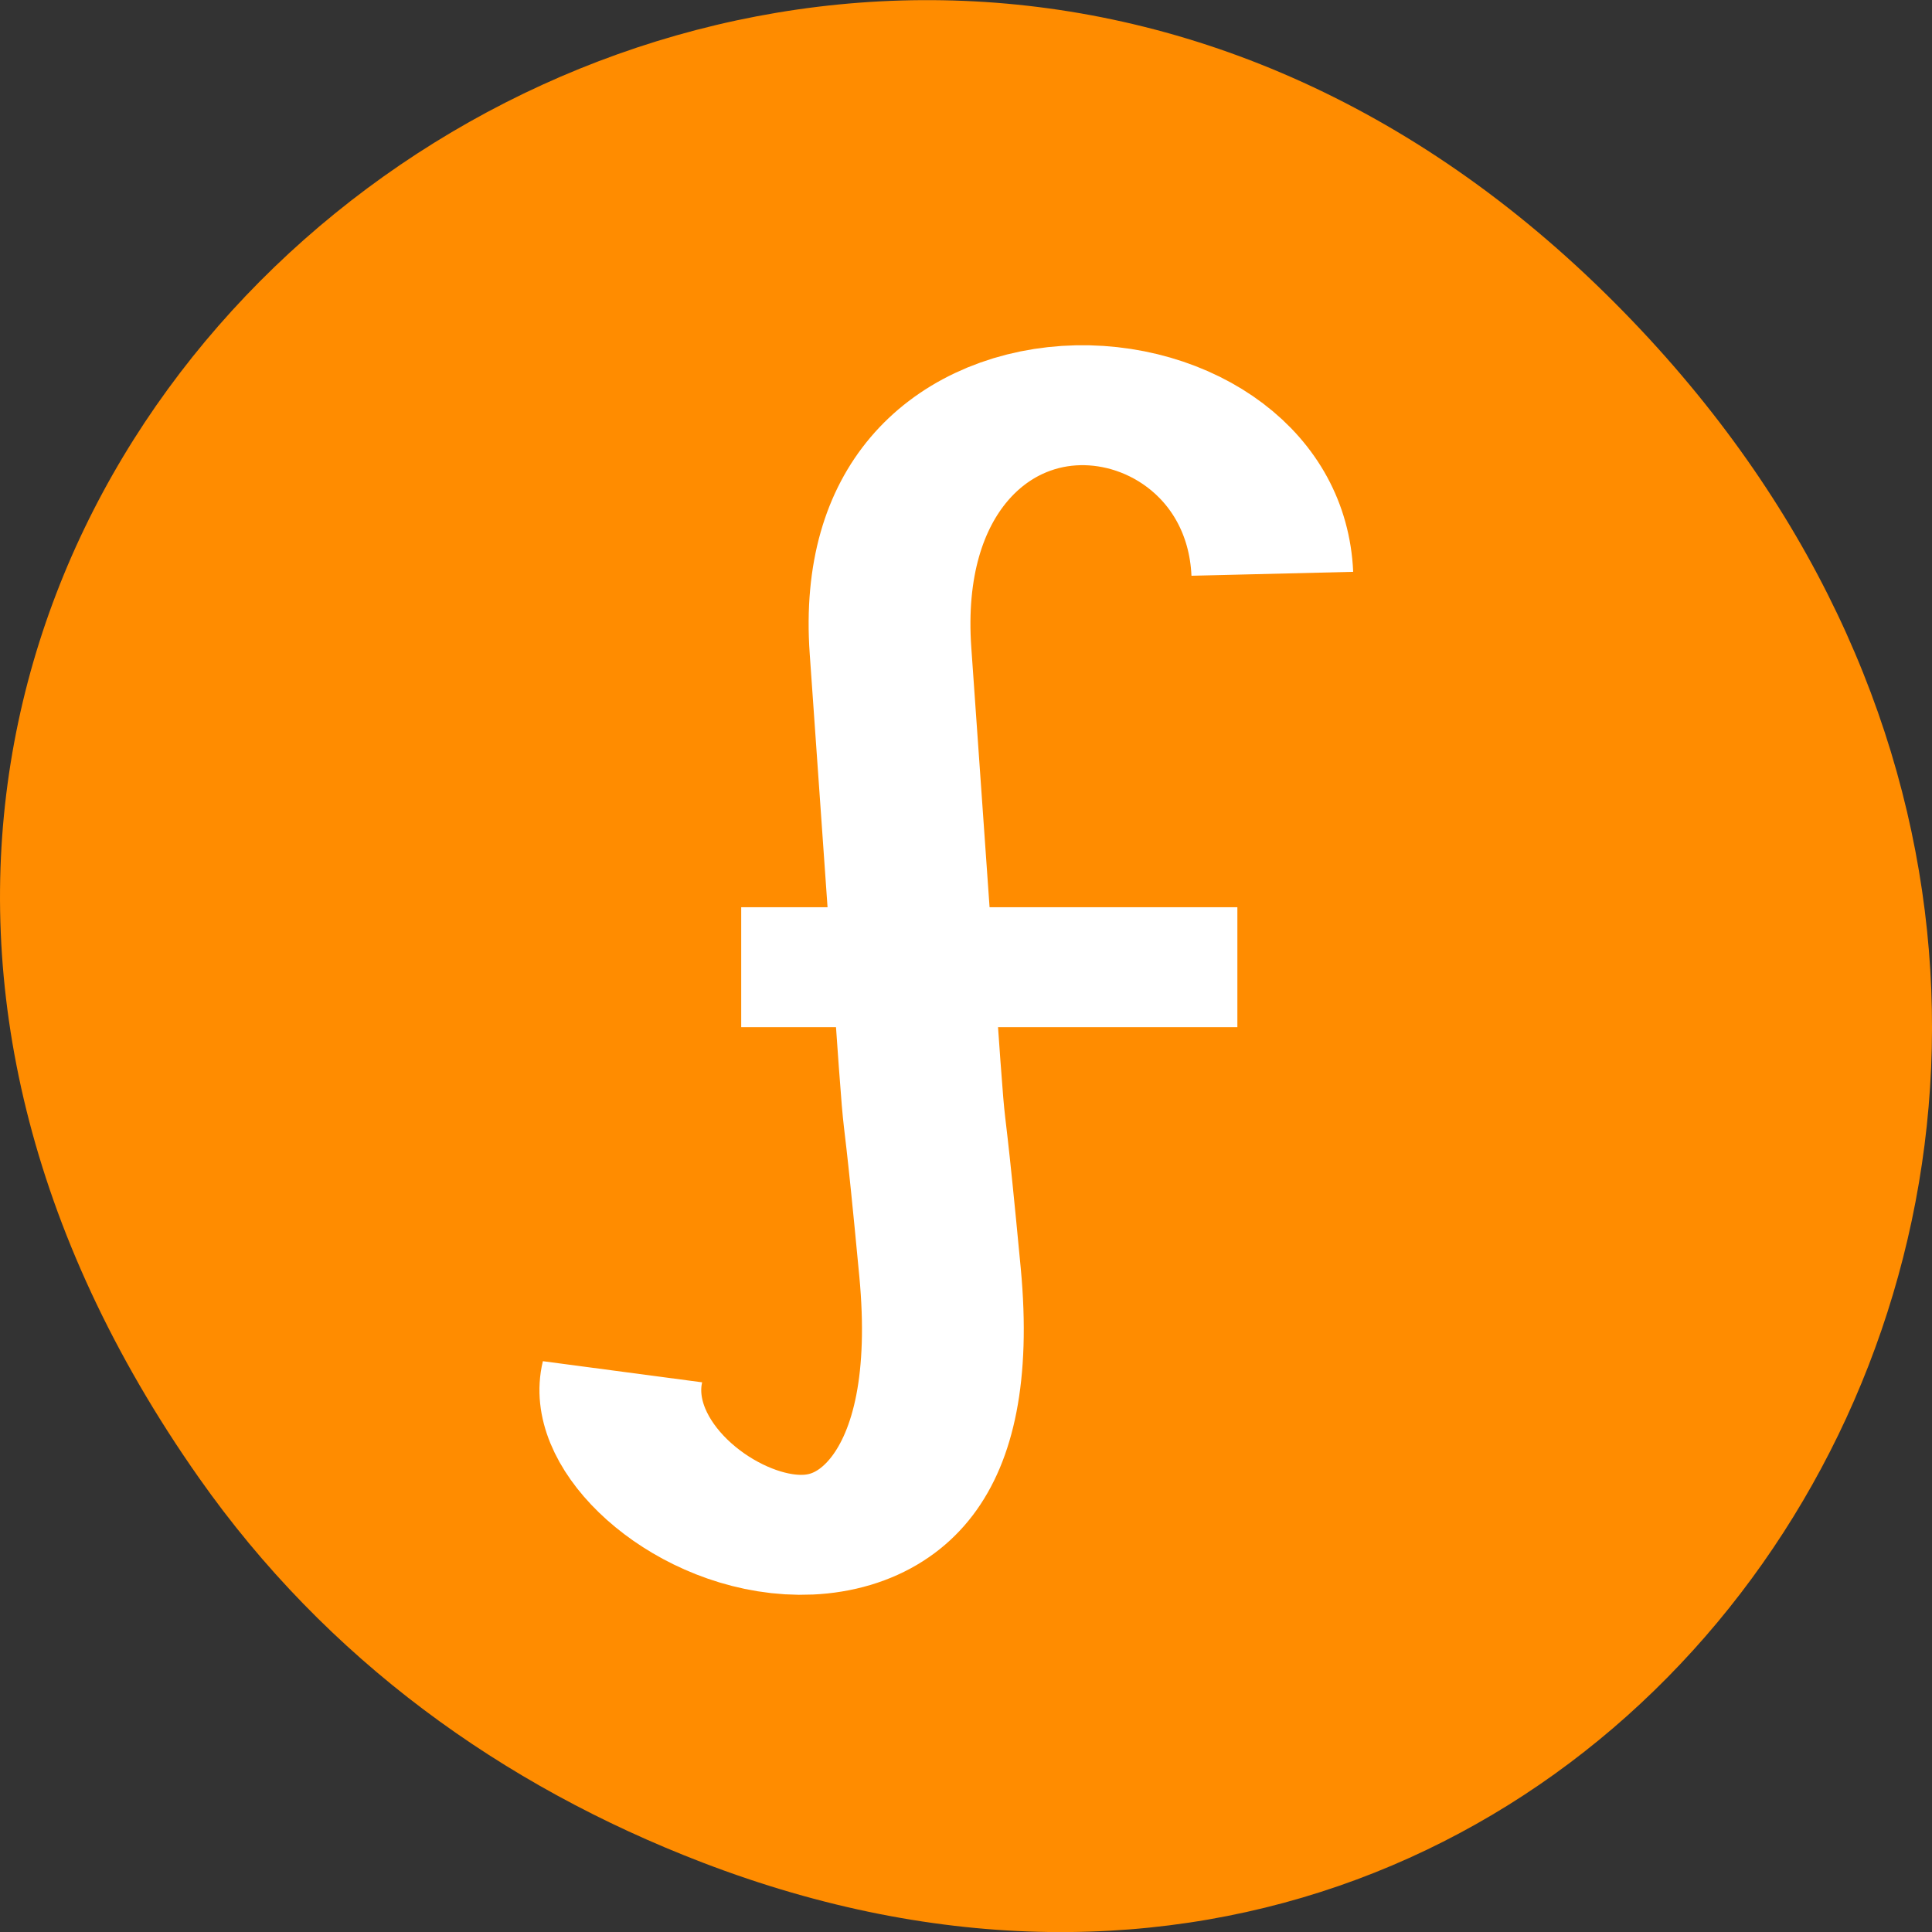 <svg xmlns="http://www.w3.org/2000/svg" viewBox="0 0 48 48"><rect x="0" y="0" width="48" height="48" fill="#333333" stroke="none"/><path d="m 4.945 36.719 c -17.258 -24.547 14.613 -49.422 34.949 -29.418 c 19.156 18.844 1.395 48.125 -22.441 38.973 c -4.977 -1.91 -9.34 -5.047 -12.508 -9.555" style="fill:#ff8c00"/><g transform="matrix(1.608 0 0 1.192 -7.094 -2.672)" style="fill:none;stroke:#fff;stroke-width:2.5"><path d="m 14.03 30.833 c -0.535 2.989 5.52 6.709 4.906 -2.071 c -0.435 -6.211 -0.032 1.029 -0.765 -12.952 c -0.36 -6.827 5.746 -6.273 5.899 -1.609"/><path d="m 15.864 22.401 h 7.666"/></g></svg>